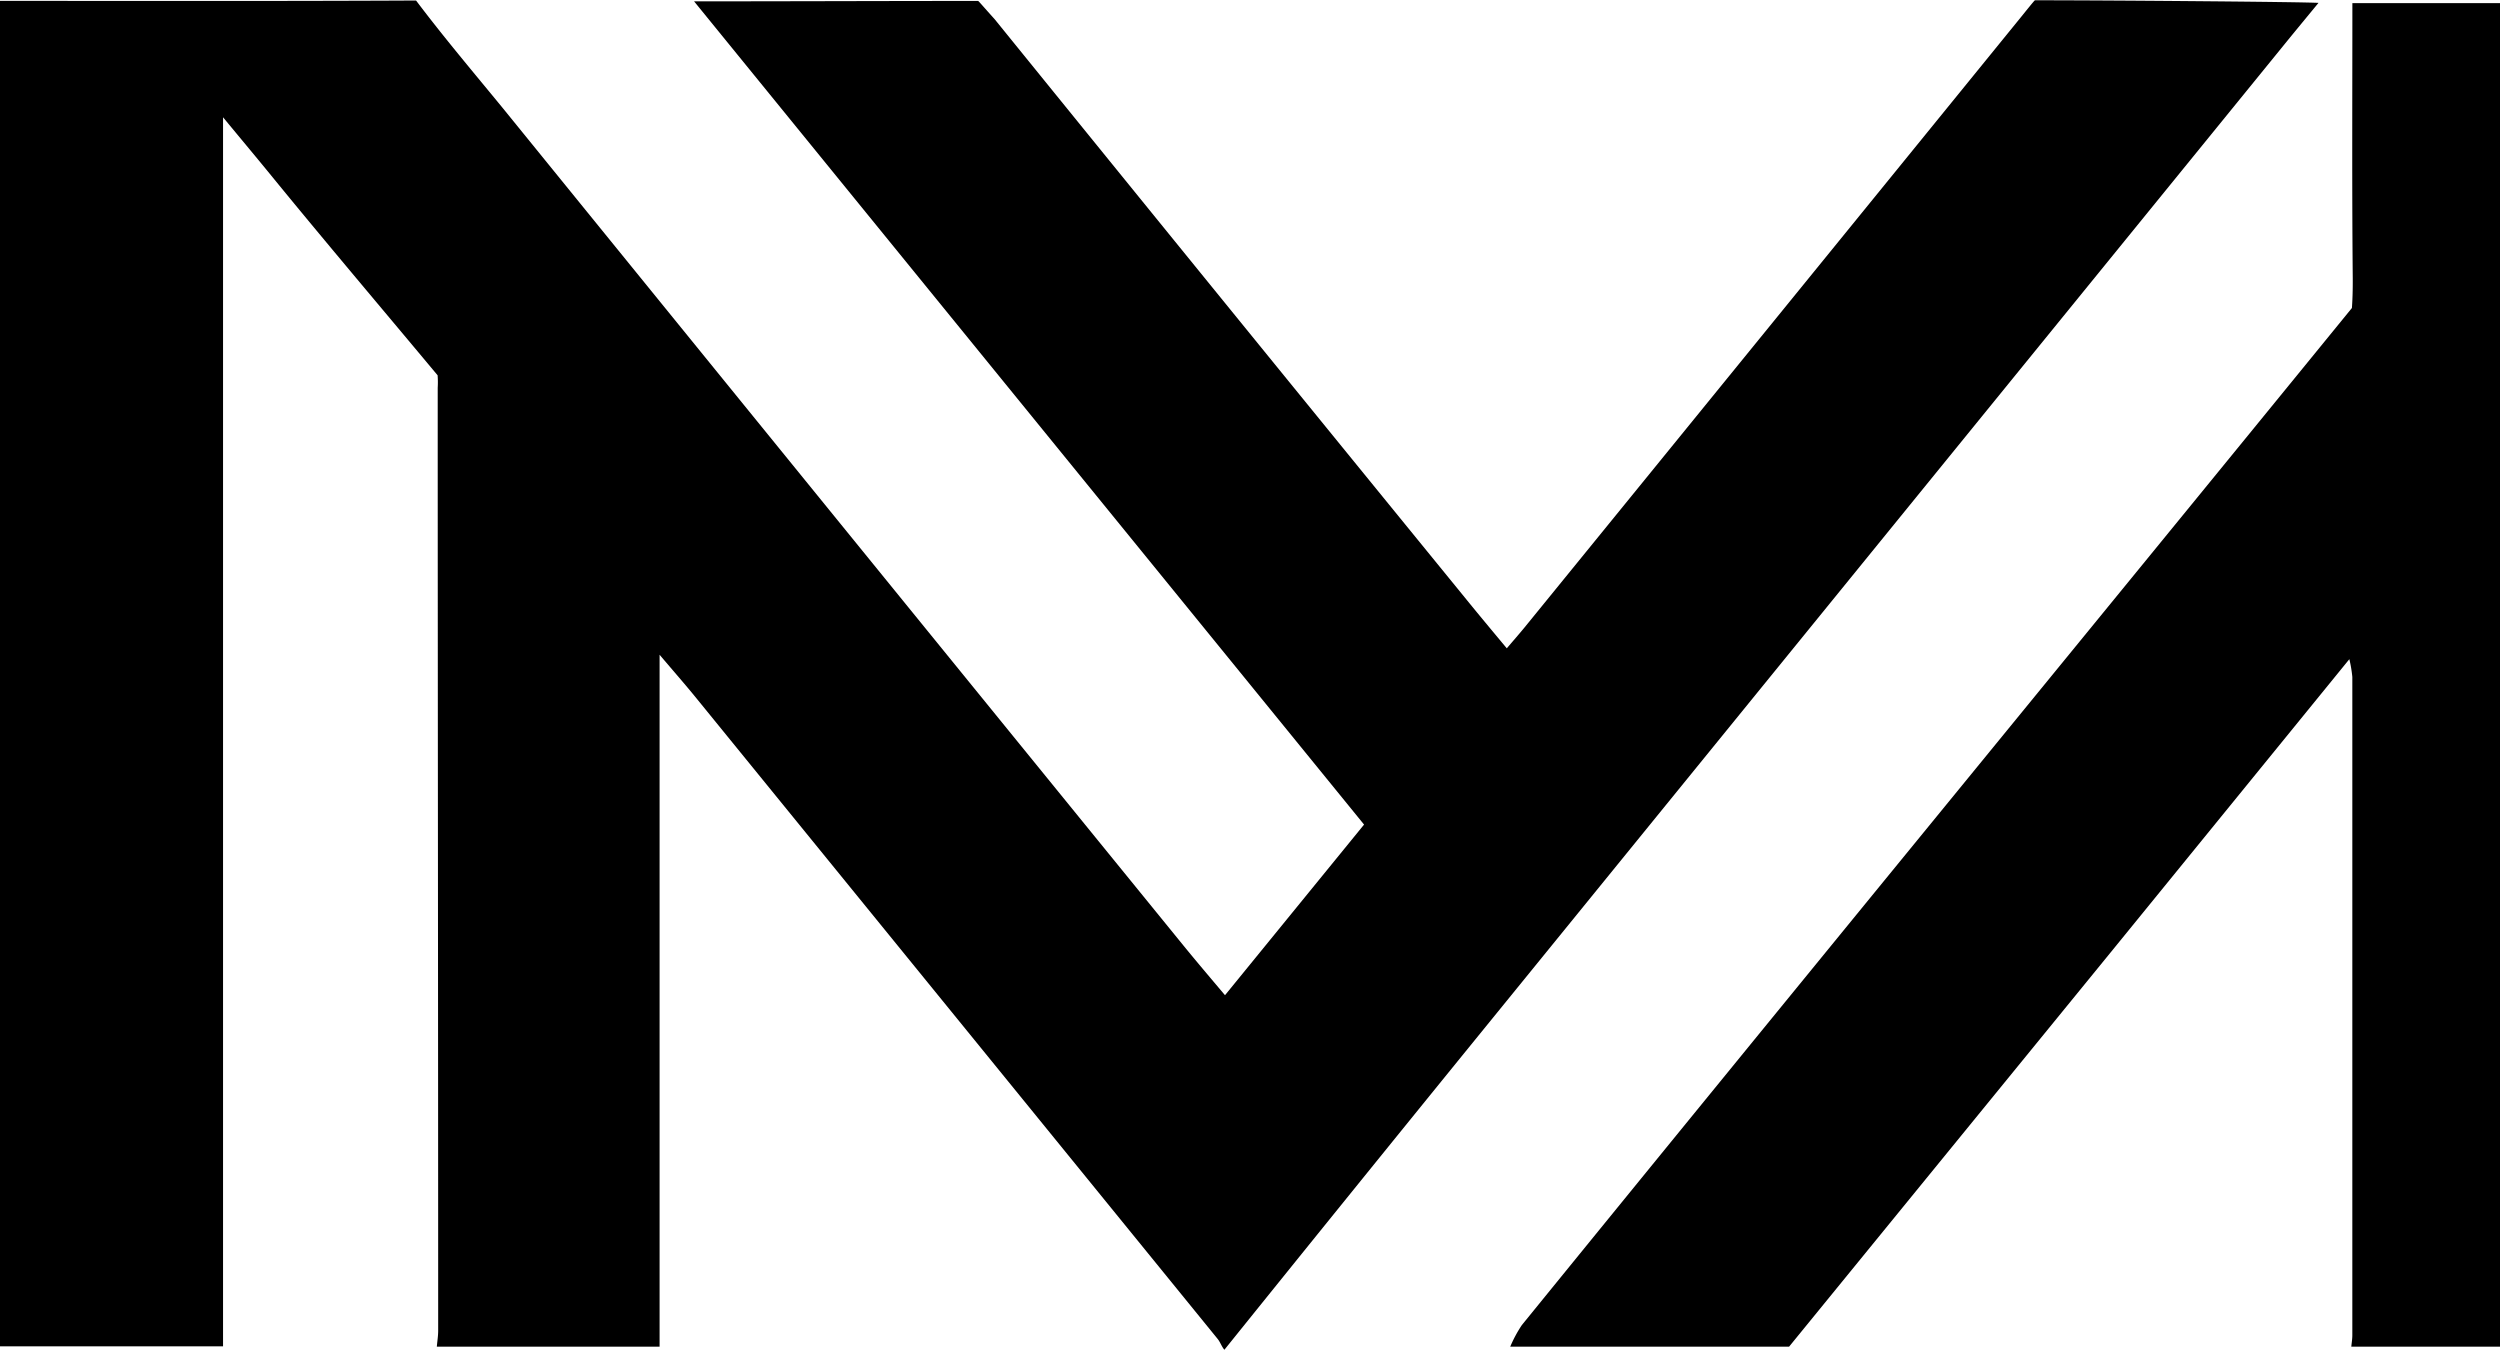 <svg id="Layer_1" data-name="Layer 1" xmlns="http://www.w3.org/2000/svg" viewBox="0 0 537 289.93"><path d="M263,289.92c-.6-.69-.88-1.63-1.45-2.33q-56-68.85-112-137.66c-2.33-2.87-4.77-5.64-7.87-9.3V289.25H93.83c.1-1.15.29-2.3.29-3.45,0-66.74-.1-135.77-.1-202.51A20,20,0,0,0,94,80.61c-11-13.19-24.16-28.73-35-42-3.66-4.5-7.4-8.95-11.09-13.43v264H0V.18C29.79.18,59.58.25,89.37.1,95.32,8,101.71,15.54,108,23.21Q181,113.12,254.13,203c2.87,3.52,5.83,7,9,10.76L293,177.11,149.09.28c19.81,0,42.58-.09,61-.09.11,0,1.1,1.2,3.55,3.91Q264,66.24,314.57,128.25c2.9,3.58,5.86,7.12,9.09,11,1.53-1.8,2.71-3.14,3.84-4.52q53.29-65.47,106.55-131c3.23-4,3-3.68,3.13-3.68,16.37,0,57.08.34,60.83.56-2.52,3.06-4.5,5.46-6.47,7.87Q404,116.13,316.45,223.82,289.65,256.81,263,289.92Z" transform="translate(0 0.01)"/><path d="M324.4,289.25a27.88,27.88,0,0,1,2.49-4.63c58.27-71.68,119.94-146.87,178.3-218.47,0-.08.21-2.44.18-6.36-.18-19.58-.08-39.15-.08-59.12H537V289.25H505.06c.08-.82.22-1.64.22-2.47V145.4a27.44,27.44,0,0,0-.64-3.82L453.83,204,384.3,289.25Z" transform="translate(0 0.01)"/></svg>